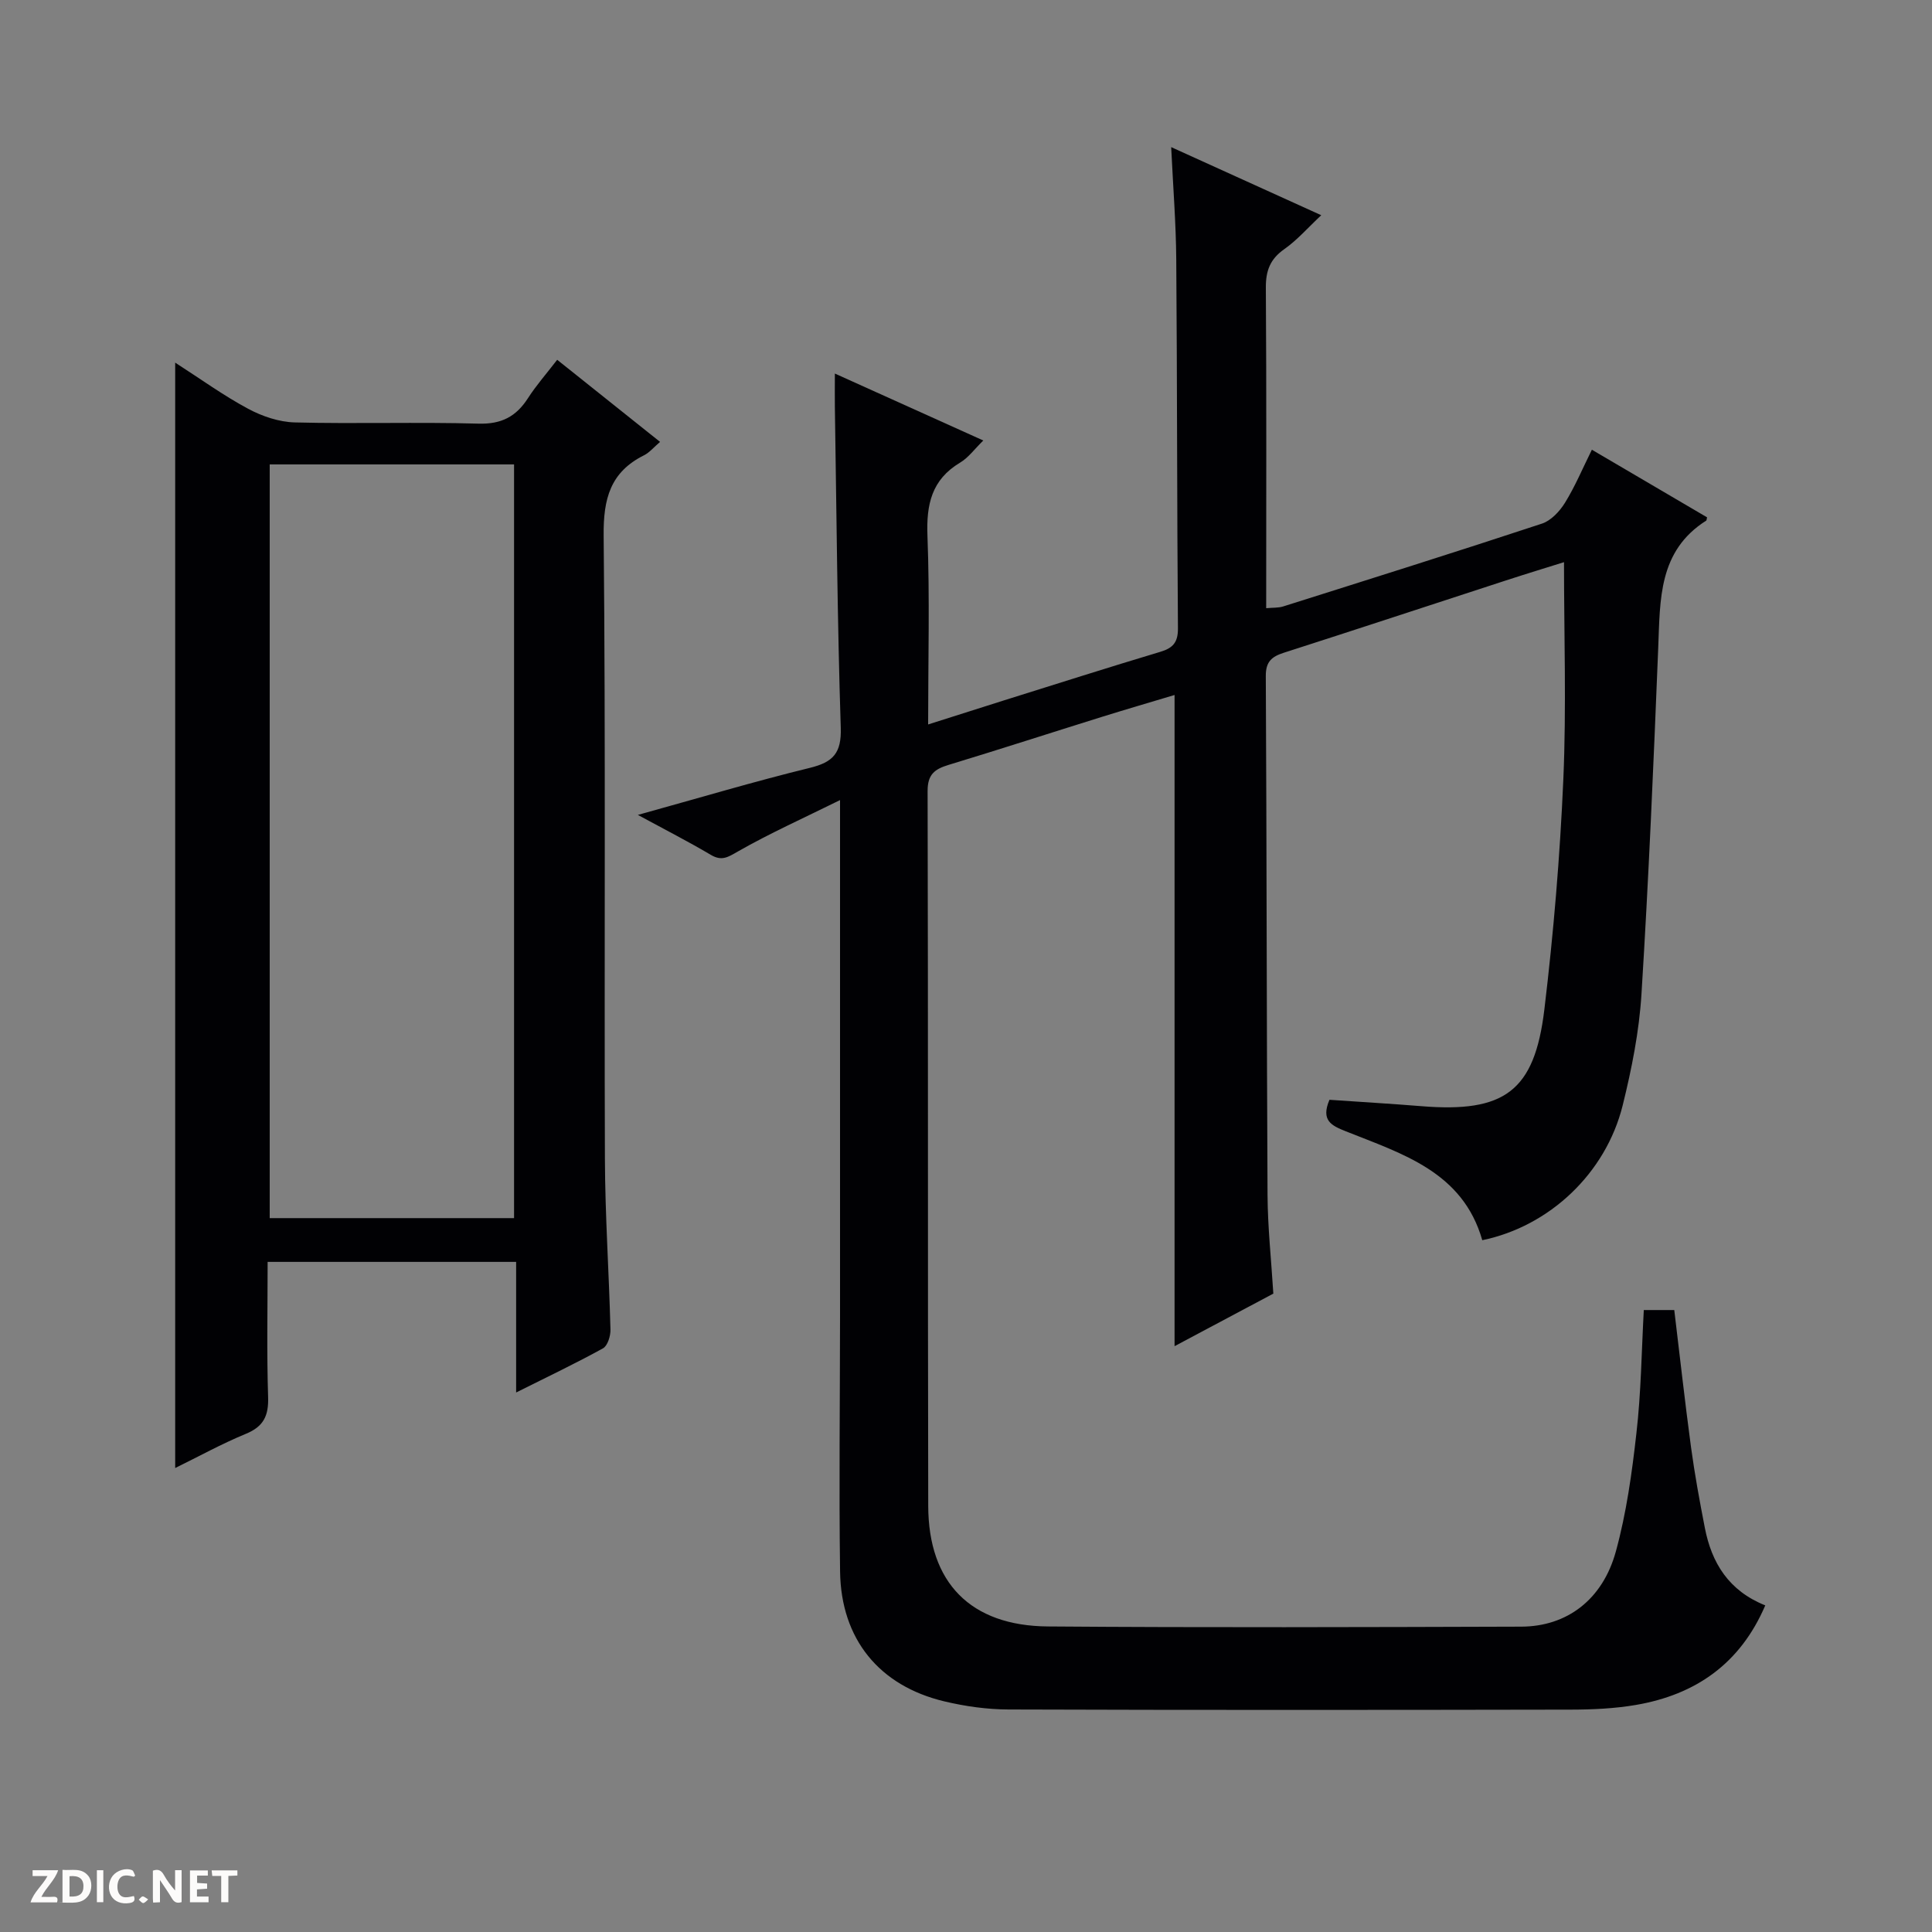 <svg enable-background="new 0 0 400 400" viewBox="0 0 400 400" xmlns="http://www.w3.org/2000/svg"><rect x="0" y="0" width="400" height="400" fill="#808080" stroke="none"/><g fill="#fcfbfa"><path d="m37.59 393.81c-.92.31-1.52.05-2-.78-.7-1.2-1.52-2.34-2.47-3.78v4.59c-.55.03-.95.05-1.41.07-.03-.37-.06-.64-.06-.91 0-1.91 0-3.81 0-5.7 1.13-.41 1.77-.03 2.29.91.62 1.11 1.38 2.14 2.31 3.19v-4.2h1.35v6.61z"/><path d="m12.94 393.88v-6.75c1.9.19 3.93-.54 5.37 1.29.8 1.01.78 2.88.03 3.97-1.37 1.97-3.4 1.51-6.4 1.49m2.45-1.22c2.04.12 2.92-.58 2.89-2.21-.03-1.51-.98-2.19-2.89-2z"/><path d="m11.81 393.87h-5.49c.68-2.18 2.47-3.48 3.51-5.45h-3.08v-1.21h5.29c-.71 2.13-2.44 3.48-3.47 5.51.86 0 1.63.04 2.39-.01.79-.05 1.14.21.85 1.16"/><path d="m39.33 393.86v-6.61h3.7v1.07h-2.22v1.52c.68.04 1.34.09 2.07.13v1.07c-.72.05-1.38.09-2.1.14v1.48h2.4v1.19h-3.85z"/><path d="m27.71 388.56c-1.15-.3-2.46-.61-3.1.64-.37.73-.41 1.93-.06 2.67.63 1.35 1.99.93 3.17.68.35.94-.01 1.32-.93 1.46-1.62.25-3.05-.27-3.76-1.48-.73-1.24-.6-3.03.31-4.17.88-1.11 2.71-1.7 4-1.16.32.13.44.74.65 1.12-.1.08-.19.16-.28.24"/><path d="m49.15 387.24v1.07c-.59.02-1.17.05-1.87.08v5.44h-1.48v-5.44h-1.85c-.05-.4-.08-.73-.13-1.15z"/><path d="m20.06 387.21h1.33v6.62h-1.33z"/><path d="m30.68 393.25c-.39.38-.8.79-1.05.76-.32-.05-.6-.45-.9-.7.26-.24.51-.64.8-.67.29-.04.62.3 1.15.61"/></g><path d="m340.33 271.23h6.31c1.14 9.41 2.19 18.93 3.47 28.42.76 5.59 1.78 11.14 2.86 16.68 1.41 7.26 4.94 13.02 12.51 16.05-5.17 12.05-14.39 18.48-26.78 20.61-4.39.75-8.93.96-13.4.97-38.83.07-77.66.1-116.49-.03-4.44-.01-8.97-.65-13.3-1.68-13.49-3.22-21.38-12.9-21.58-26.84-.24-17.49-.02-34.99-.01-52.49.01-33.16 0-66.33 0-99.49 0-1.98 0-3.97 0-7.78-7.75 3.83-14.62 6.91-21.13 10.63-2.1 1.2-3.35 2.06-5.64.7-4.52-2.68-9.21-5.07-15.09-8.26 12.78-3.54 24.12-6.93 35.6-9.74 4.83-1.18 6.58-3.05 6.41-8.31-.71-22.13-.87-44.28-1.22-66.43-.03-1.98 0-3.95 0-6.9 10.42 4.7 20.3 9.16 30.73 13.86-1.81 1.77-3.08 3.55-4.8 4.58-5.91 3.53-7.01 8.67-6.76 15.18.49 12.77.14 25.56.14 39.03 5.69-1.8 10.7-3.41 15.72-4.99 10.77-3.37 21.52-6.8 32.33-10.04 2.61-.78 3.69-1.94 3.67-4.84-.2-25.49-.15-50.99-.35-76.48-.06-7.42-.65-14.84-1.05-23.18 10.79 4.89 20.68 9.38 31.07 14.1-2.79 2.61-4.98 5.15-7.65 7.02-2.93 2.06-3.84 4.46-3.82 7.97.15 21.98.07 43.97.07 66.37 1.4-.13 2.52-.05 3.51-.36 17.88-5.65 35.78-11.27 53.58-17.15 1.89-.62 3.68-2.55 4.78-4.33 2.07-3.35 3.61-7.03 5.56-10.97 8.19 4.81 16.05 9.42 23.85 14-.1.41-.09.62-.18.68-9.91 6.28-9.53 16.32-9.93 26.28-.96 23.93-1.98 47.85-3.47 71.75-.48 7.73-2.02 15.48-3.89 23.03-3.5 14.11-15.2 25.06-29.07 27.92-4.04-14.16-16.57-17.88-28.24-22.54-2.99-1.19-5.22-2.23-3.4-6.53 6.19.43 12.6.8 19 1.32 17.21 1.4 23.45-3.05 25.49-19.99 1.9-15.82 3.24-31.74 3.93-47.66.65-14.91.14-29.88.14-44.98-3.34 1.05-7.72 2.38-12.07 3.8-15.31 4.98-30.6 10.03-45.93 14.95-2.52.81-3.76 1.85-3.74 4.83.19 35.83.17 71.66.36 107.48.04 6.63.76 13.26 1.2 20.38-6.56 3.49-13.36 7.11-20.45 10.88 0-45.18 0-89.72 0-134.82-4.93 1.48-9.97 2.95-14.98 4.51-10.61 3.31-21.19 6.74-31.83 9.97-2.86.87-4.33 1.96-4.32 5.41.13 49.33.02 98.66.13 147.99.03 15.9 8.75 24.85 24.79 24.97 32.66.25 65.33.14 97.99.04 9.43-.03 16.84-5.56 19.59-15.58 2.18-7.95 3.33-16.24 4.25-24.46.97-8.38 1.06-16.85 1.53-25.51z" fill="#010104"/><path d="m36.27 75.08c5.32 3.42 10.02 6.83 15.1 9.55 2.92 1.57 6.42 2.75 9.7 2.83 12.66.32 25.34-.11 37.99.25 4.77.14 7.81-1.47 10.26-5.29 1.7-2.64 3.8-5.02 6.04-7.93 7.2 5.75 14.15 11.29 21.3 17-1.3 1.1-2.18 2.2-3.32 2.77-6.98 3.48-8.44 9-8.36 16.62.42 43 .11 86 .26 128.99.04 11.81.85 23.61 1.15 35.42.03 1.31-.59 3.34-1.55 3.87-5.64 3.11-11.46 5.88-17.98 9.14 0-9.4 0-18.1 0-27.04-17.33 0-34.09 0-51.45 0 0 9.43-.2 18.73.1 28.01.12 3.86-.94 6.08-4.61 7.59-5 2.06-9.77 4.7-14.63 7.08 0-76.28 0-152.16 0-228.86zm19.57 21.07v156.05h50.59c0-52.25 0-104.1 0-156.05-17.03 0-33.66 0-50.59 0z" fill="#010104"/></svg>